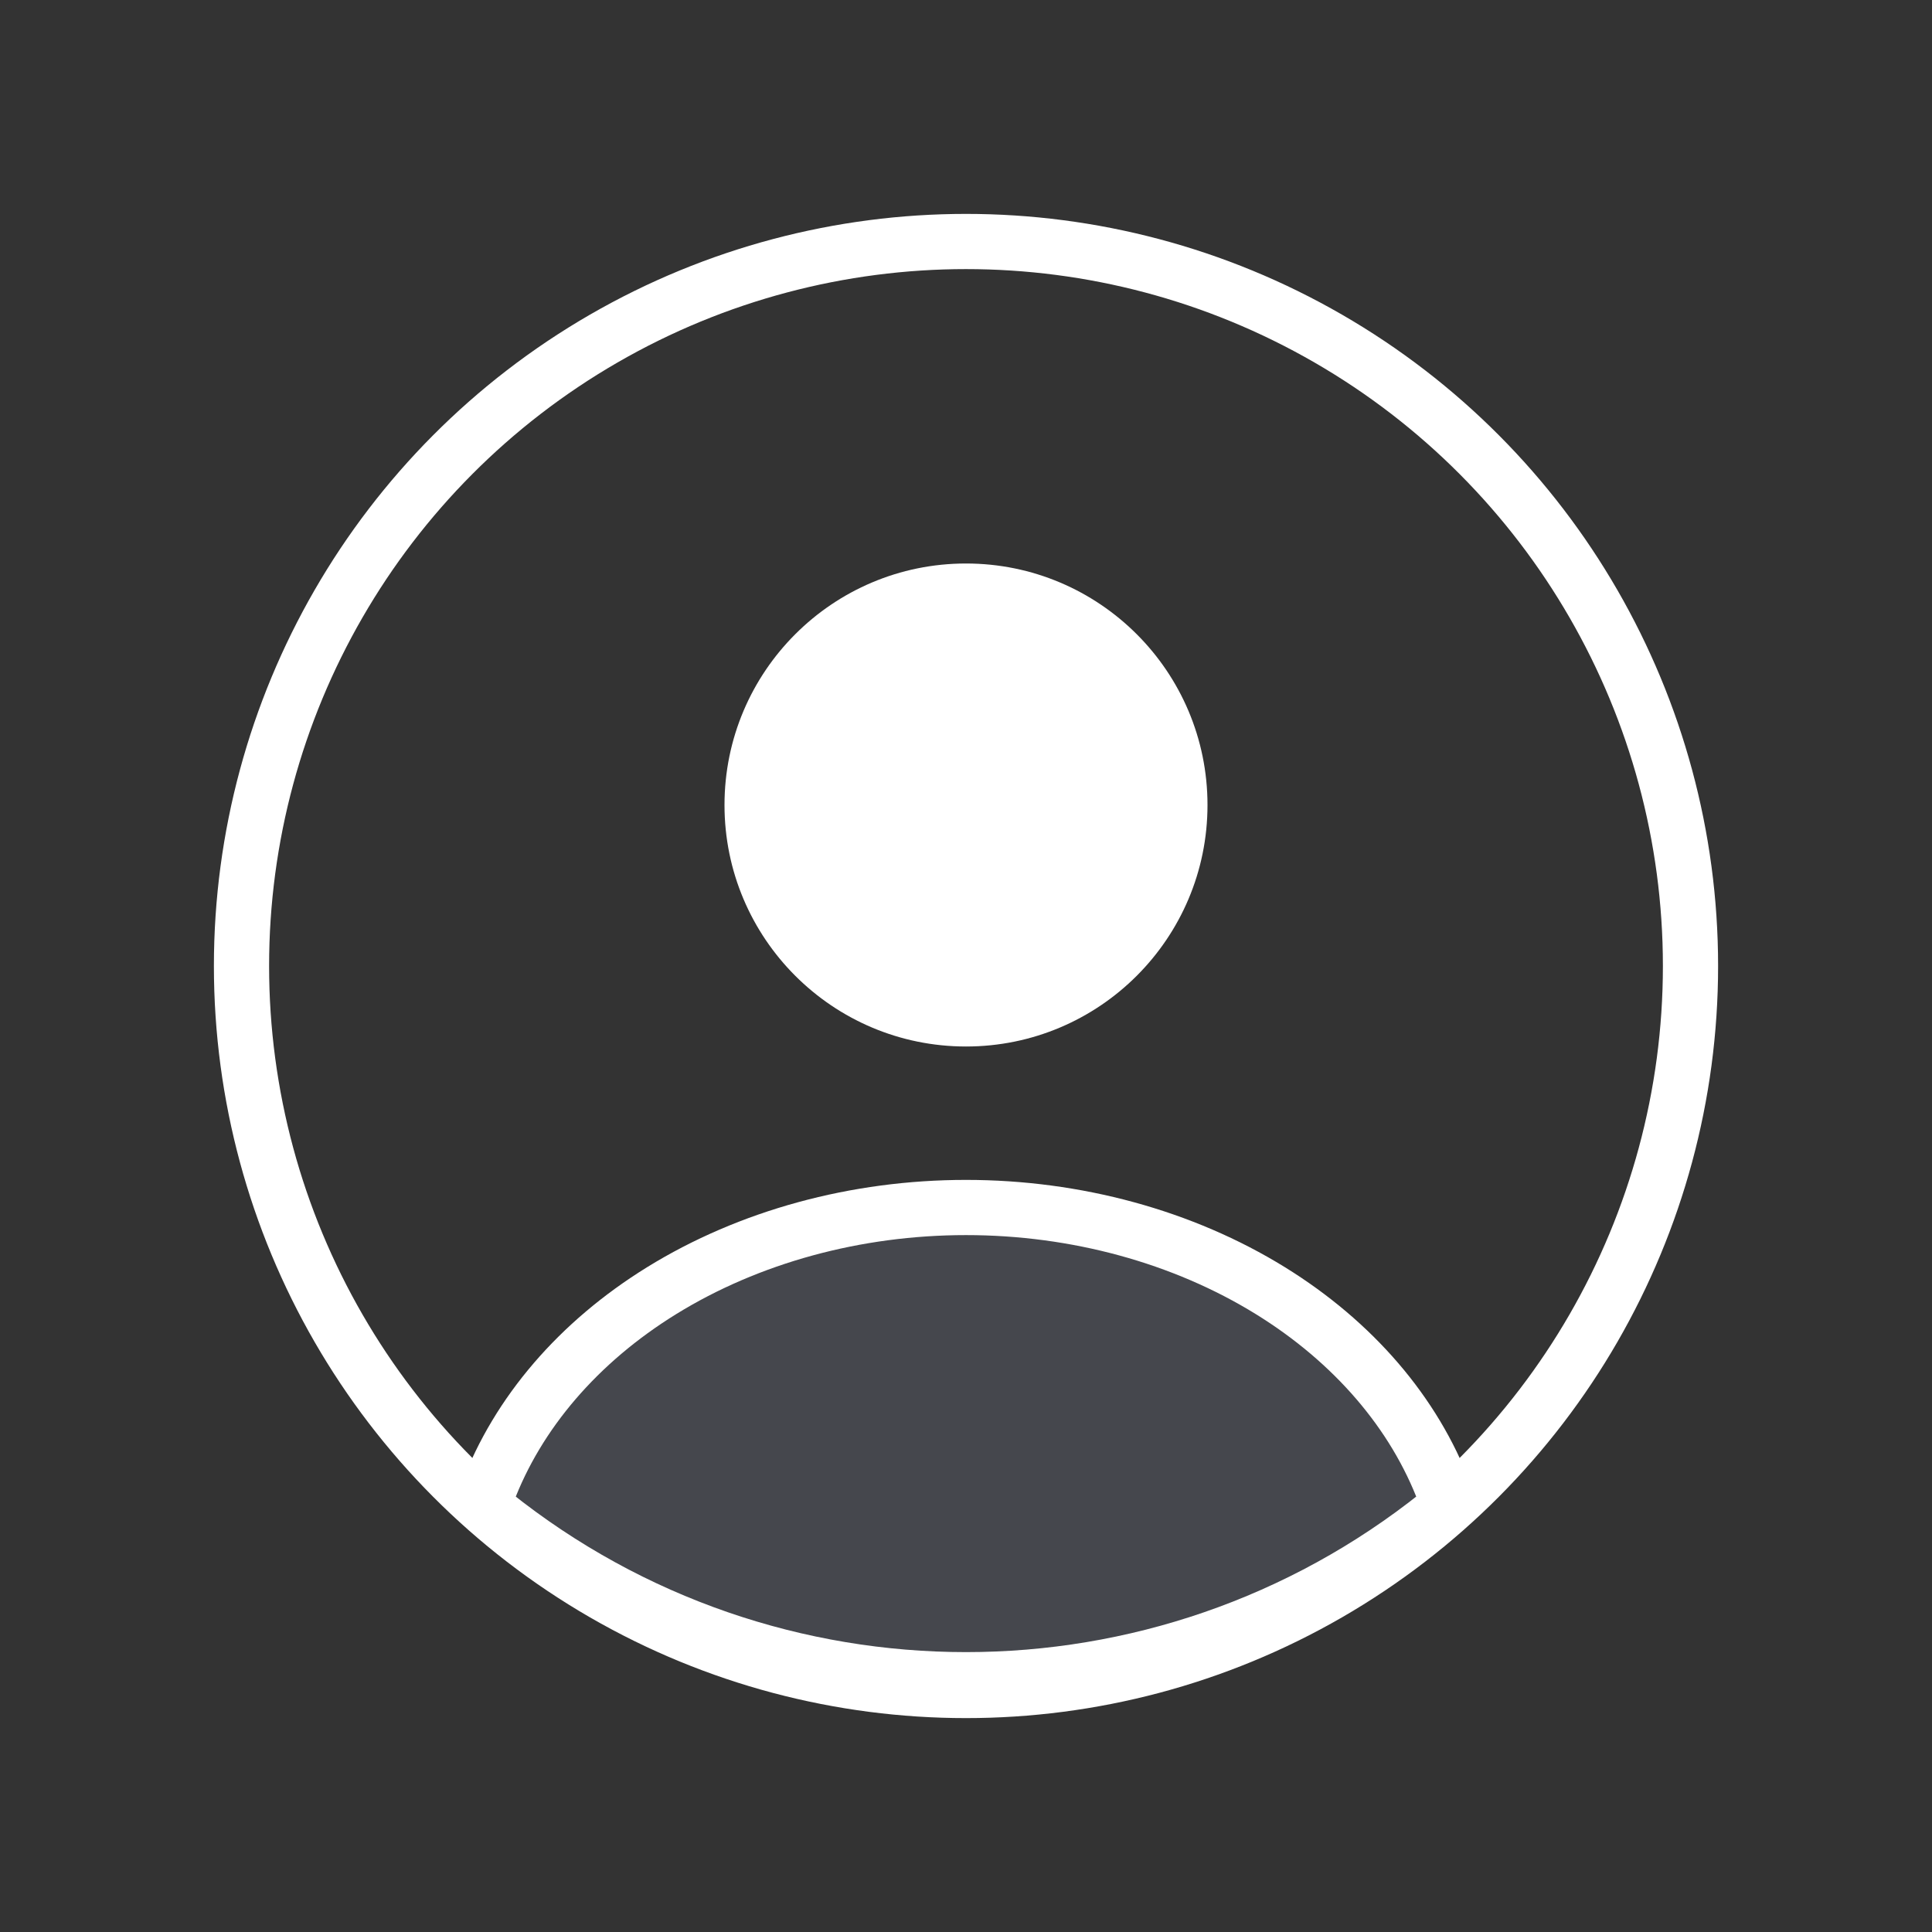 <svg width="42" height="42" viewBox="0 0 42 42" fill="none" xmlns="http://www.w3.org/2000/svg">
<rect x="0" y="0" width="42" height="42" fill="#333333" stroke="none"/>
<circle cx="21" cy="17.5" r="5.25" fill="white"/>
<circle cx="21" cy="21" r="15.75" stroke="white" stroke-width="1.2"/>
<path d="M31.276 32.914C31.41 32.807 31.465 32.626 31.404 32.465C30.746 30.716 29.423 29.174 27.617 28.058C25.719 26.886 23.393 26.25 21 26.25C18.607 26.25 16.281 26.886 14.383 28.058C12.577 29.174 11.254 30.716 10.596 32.465C10.535 32.626 10.589 32.807 10.724 32.914C16.733 37.716 25.267 37.716 31.276 32.914Z" fill="#7E869E" fill-opacity="0.25" stroke="white" stroke-width="1.2" stroke-linecap="round"/>
</svg>
